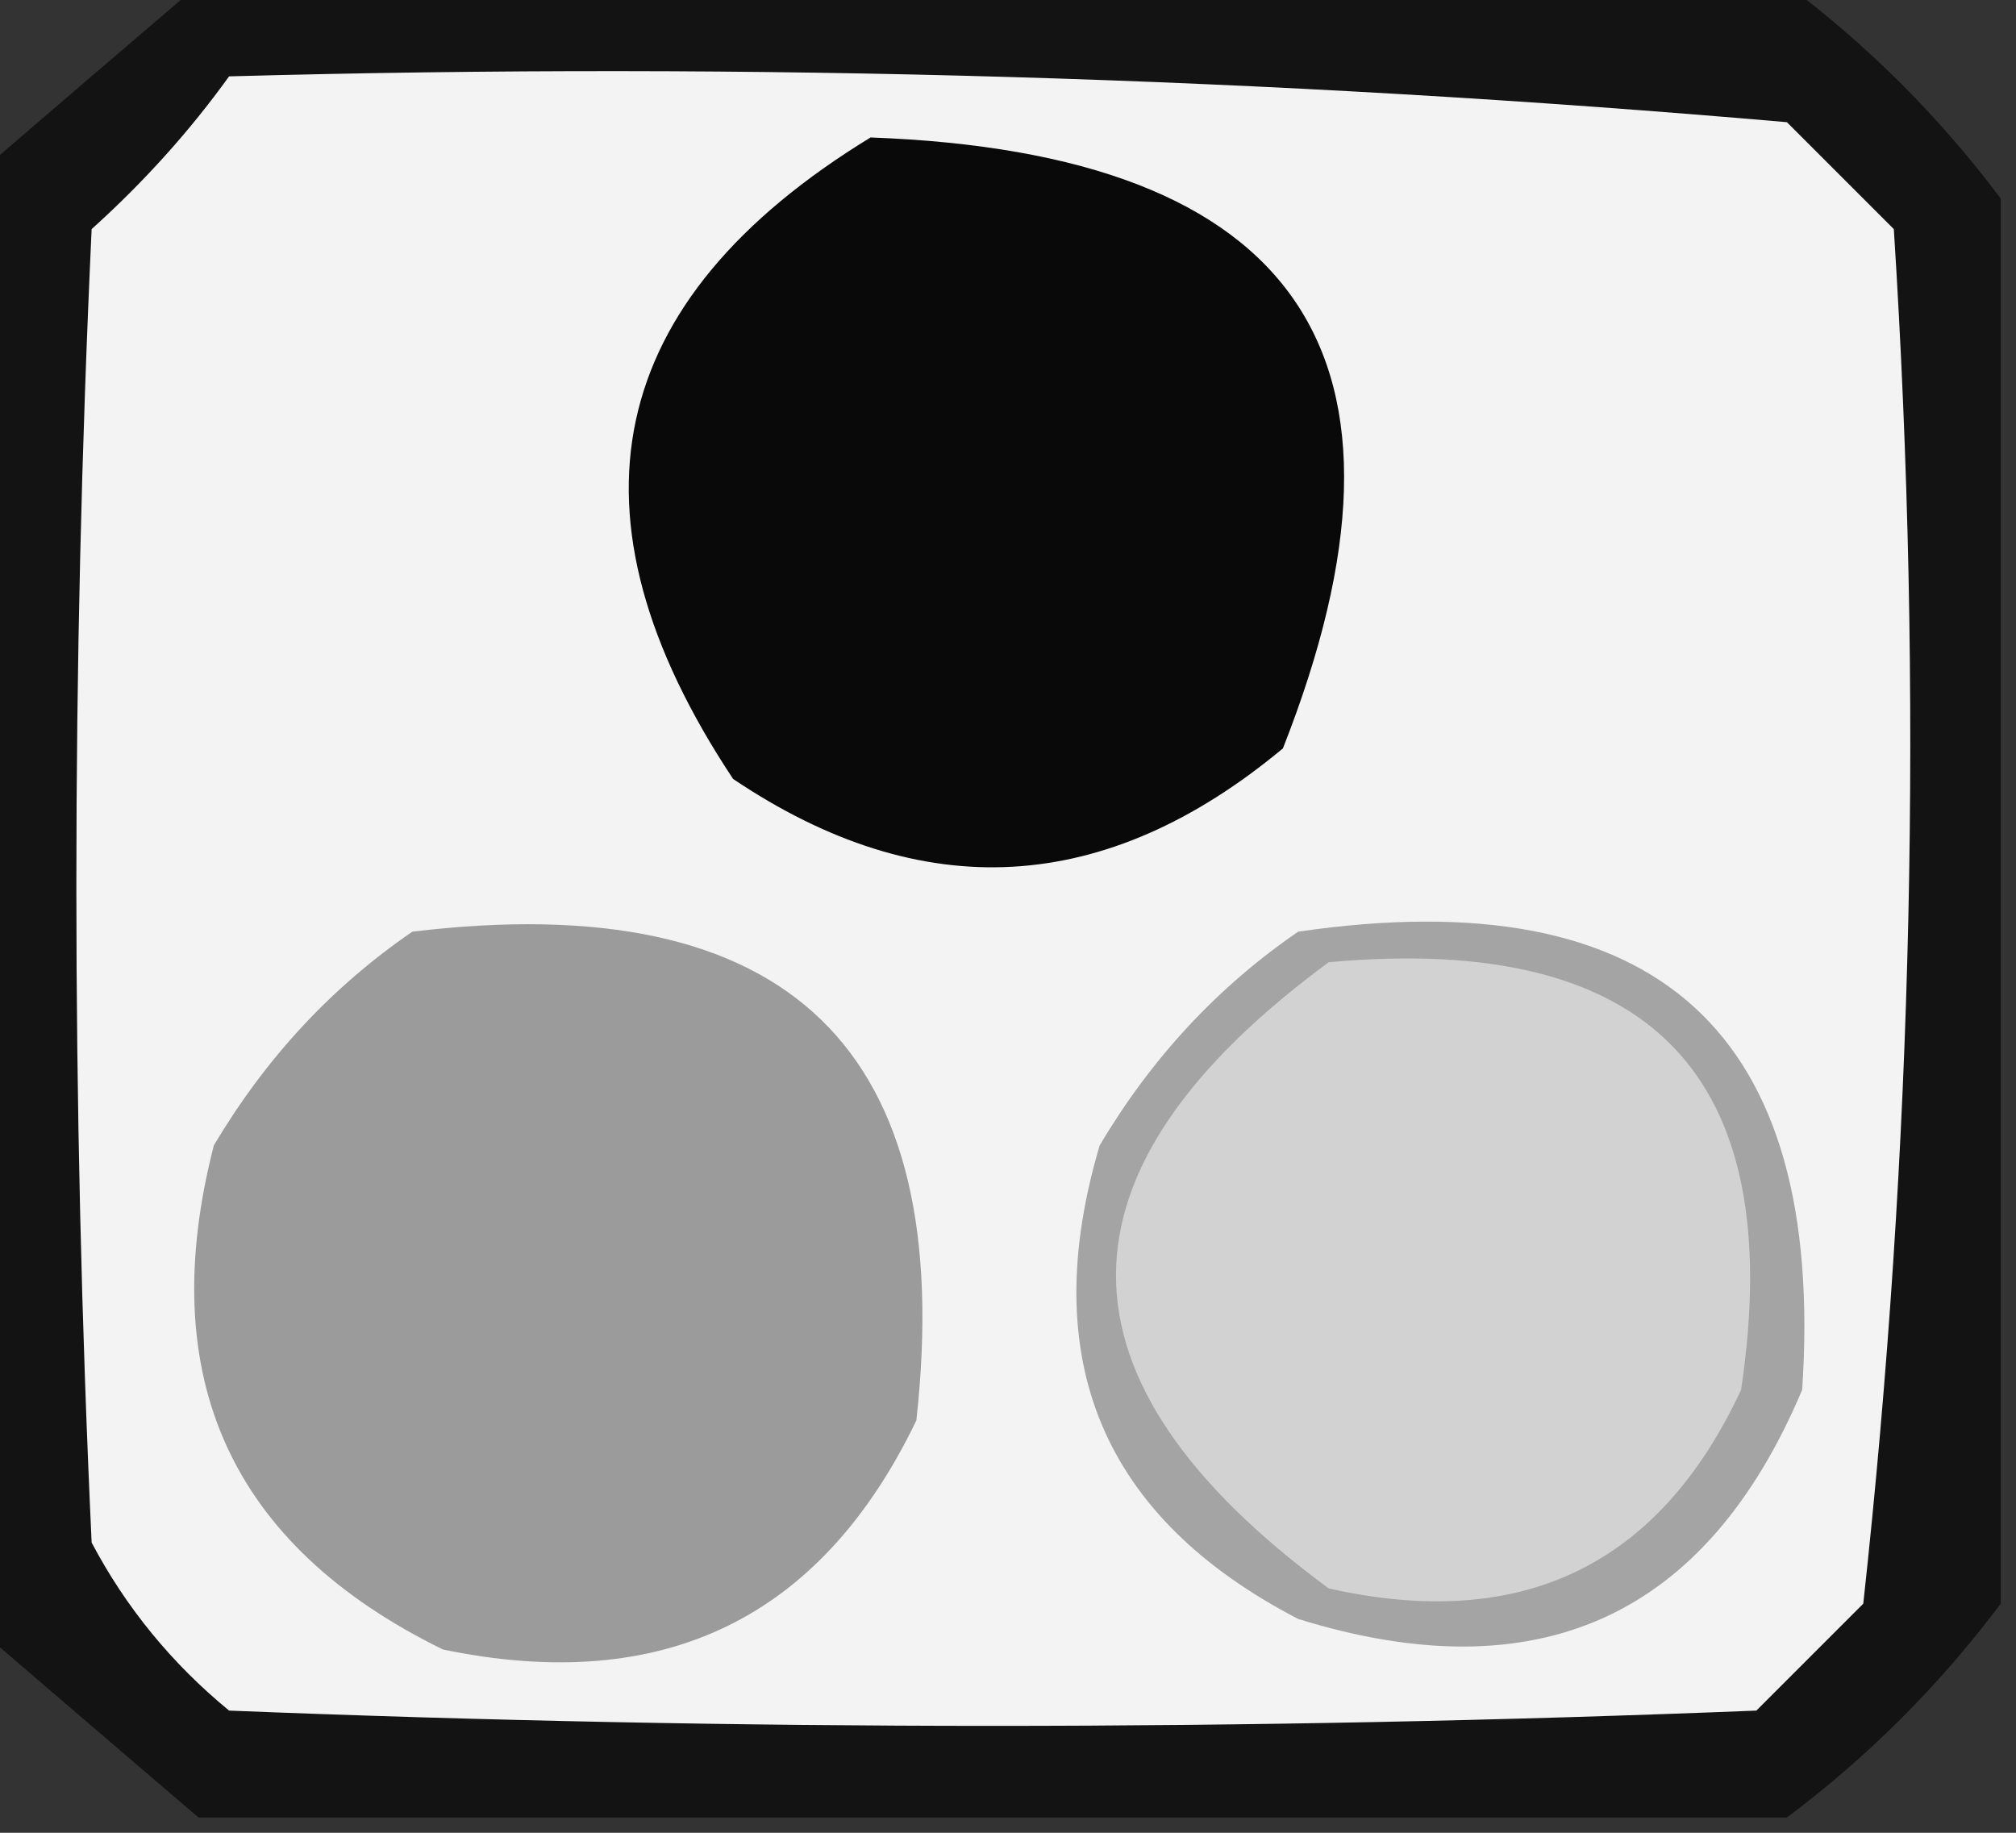 <?xml version="1.0" encoding="UTF-8"?>
<!DOCTYPE svg PUBLIC "-//W3C//DTD SVG 1.1//EN" "http://www.w3.org/Graphics/SVG/1.1/DTD/svg11.dtd">
<svg xmlns="http://www.w3.org/2000/svg" version="1.1" width="66px" height="60px" style="shape-rendering:geometricPrecision; text-rendering:geometricPrecision; image-rendering:optimizeQuality; fill-rule:evenodd; clip-rule:evenodd" xmlns:xlink="http://www.w3.org/1999/xlink">
<rect width="100%" height="100%" fill="#333333" stroke="none"/>
<g><path style="opacity:0.747" fill="#080808" d="M 6.5,-0.5 C 23.833,-0.5 41.167,-0.5 58.5,-0.5C 61.167,1.5 63.5,3.833 65.5,6.5C 65.5,21.833 65.5,37.167 65.5,52.5C 63.5,55.167 61.167,57.5 58.5,59.5C 41.167,59.5 23.833,59.5 6.5,59.5C 4.192,57.529 1.858,55.529 -0.5,53.5C -0.5,37.5 -0.5,21.5 -0.5,5.5C 1.858,3.471 4.192,1.471 6.5,-0.5 Z"/></g>
<g><path style="opacity:1" fill="#f3f3f3" d="M 7.5,2.5 C 24.595,2.029 41.595,2.529 58.5,4C 59.667,5.167 60.833,6.333 62,7.5C 62.967,22.593 62.633,37.593 61,52.5C 59.833,53.667 58.667,54.833 57.5,56C 40.833,56.667 24.167,56.667 7.5,56C 5.622,54.457 4.122,52.624 3,50.5C 2.333,36.167 2.333,21.833 3,7.5C 4.707,5.963 6.207,4.296 7.5,2.5 Z"/></g>
<g><path style="opacity:1" fill="#090909" d="M 28.5,4.5 C 42.551,5.016 47.051,11.683 42,24.5C 36.193,29.333 30.193,29.666 24,25.5C 18.256,16.844 19.756,9.844 28.5,4.5 Z"/></g>
<g><path style="opacity:1" fill="#9b9b9b" d="M 13.5,30.5 C 25.844,29.012 31.344,34.346 30,46.5C 26.877,52.996 21.71,55.496 14.5,54C 7.547,50.59 5.047,45.09 7,37.5C 8.694,34.642 10.861,32.309 13.5,30.5 Z"/></g>
<g><path style="opacity:1" fill="#a4a4a4" d="M 42.5,30.5 C 54.275,28.783 59.775,33.783 59,45.5C 55.858,52.939 50.358,55.439 42.5,53C 36.092,49.677 33.925,44.511 36,37.5C 37.694,34.642 39.861,32.309 42.5,30.5 Z"/></g>
<g><path style="opacity:1" fill="#d2d2d2" d="M 43.5,31.5 C 54.042,30.539 58.542,35.206 57,45.5C 54.318,51.257 49.818,53.424 43.5,52C 34.214,45.169 34.214,38.336 43.5,31.5 Z"/></g>
</svg>

